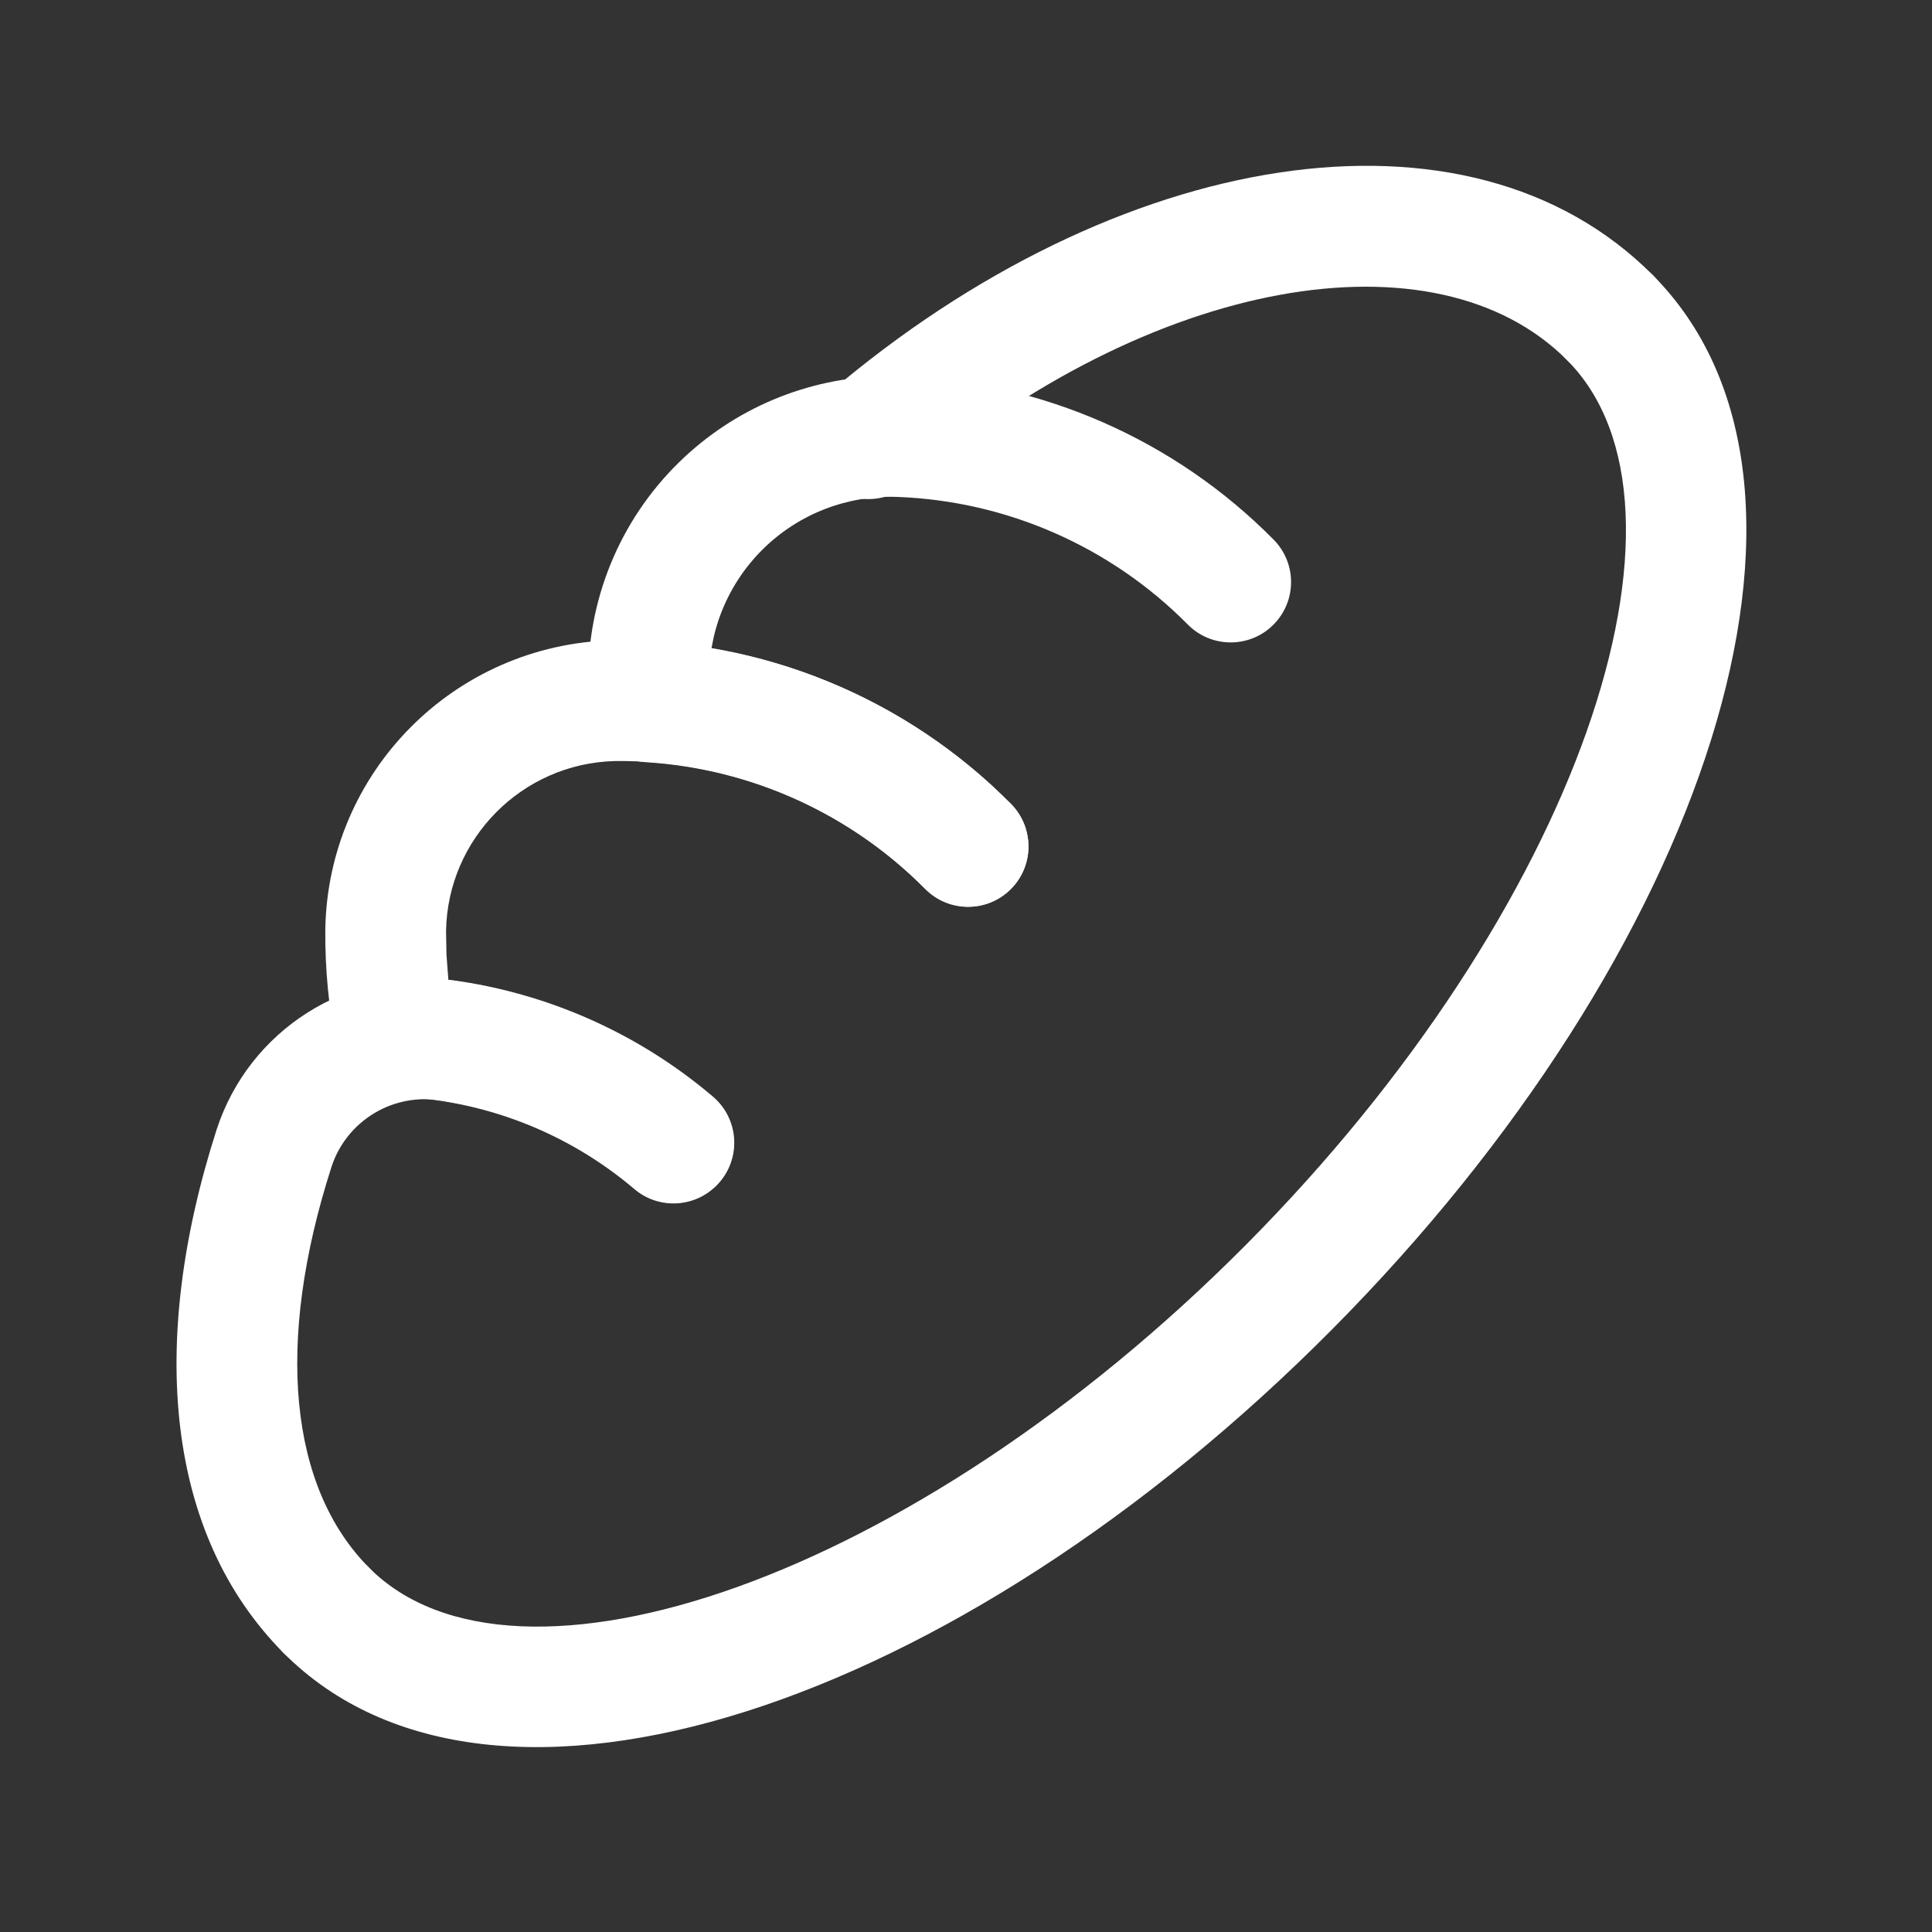 <svg width="24" height="24" viewBox="0 0 24 24" fill="none" xmlns="http://www.w3.org/2000/svg">
<rect x="0" y="0" width="24" height="24" fill="#333333" stroke="none"/>
<path d="M19.471 3.414C19.765 3.122 20.24 3.124 20.532 3.418C23.123 6.026 21.202 11.828 16.545 16.517C11.886 21.208 6.116 23.144 3.52 20.531C3.228 20.237 3.229 19.762 3.523 19.47C3.817 19.178 4.292 19.18 4.584 19.474C6.392 21.294 11.332 19.636 15.481 15.46C19.631 11.281 21.281 6.3 19.468 4.475C19.176 4.181 19.178 3.706 19.471 3.414Z" fill="white"/>
<path d="M7.606 7.954C9.464 7.932 11.252 8.666 12.559 9.987C12.85 10.282 12.848 10.757 12.553 11.048C12.259 11.339 11.784 11.336 11.493 11.042C10.472 10.01 9.075 9.437 7.635 9.454C6.483 9.485 5.56 10.419 5.541 11.566L5.546 11.857L5.57 12.174L5.795 12.207C6.825 12.38 7.799 12.805 8.629 13.447L8.851 13.628C9.167 13.896 9.206 14.369 8.937 14.685C8.669 15.001 8.196 15.039 7.88 14.771C7.045 14.061 5.992 13.656 4.896 13.622C4.549 13.612 4.255 13.364 4.185 13.024C4.085 12.54 4.037 12.047 4.041 11.547C4.073 9.592 5.639 8.008 7.606 7.954Z" fill="white"/>
<path d="M2.692 14.029C3.095 12.797 4.311 12.021 5.609 12.175C6.808 12.337 7.935 12.839 8.857 13.623C9.172 13.891 9.211 14.364 8.943 14.68C8.674 14.995 8.201 15.034 7.885 14.766C7.182 14.168 6.323 13.785 5.42 13.663C4.844 13.595 4.299 13.943 4.119 14.492C3.412 16.687 3.595 18.478 4.584 19.474C4.876 19.767 4.874 20.242 4.58 20.534C4.287 20.826 3.812 20.825 3.52 20.531C2.071 19.072 1.83 16.708 2.692 14.029Z" fill="white"/>
<path d="M10.985 4.672L11.206 4.674C12.946 4.739 14.597 5.465 15.821 6.703C16.113 6.998 16.11 7.473 15.815 7.764C15.521 8.055 15.046 8.052 14.755 7.758C13.798 6.791 12.509 6.224 11.149 6.173C10.529 6.149 9.926 6.382 9.483 6.816C9.173 7.12 8.96 7.504 8.865 7.918L8.838 8.055L8.992 8.083C10.243 8.324 11.405 8.911 12.346 9.781L12.559 9.987C12.85 10.282 12.848 10.757 12.553 11.048C12.259 11.339 11.784 11.336 11.493 11.042C10.568 10.109 9.333 9.549 8.022 9.468C7.645 9.445 7.344 9.144 7.32 8.767L7.308 8.497C7.288 7.463 7.695 6.468 8.433 5.745C9.118 5.073 10.032 4.691 10.985 4.672Z" fill="white"/>
<path d="M10.301 4.879C13.865 1.842 18.237 1.108 20.532 3.418C20.824 3.712 20.823 4.186 20.529 4.478C20.235 4.77 19.76 4.769 19.468 4.475C17.841 2.838 14.313 3.43 11.274 6.021C10.959 6.289 10.486 6.252 10.217 5.936C9.948 5.621 9.986 5.148 10.301 4.879Z" fill="white"/>
</svg>

